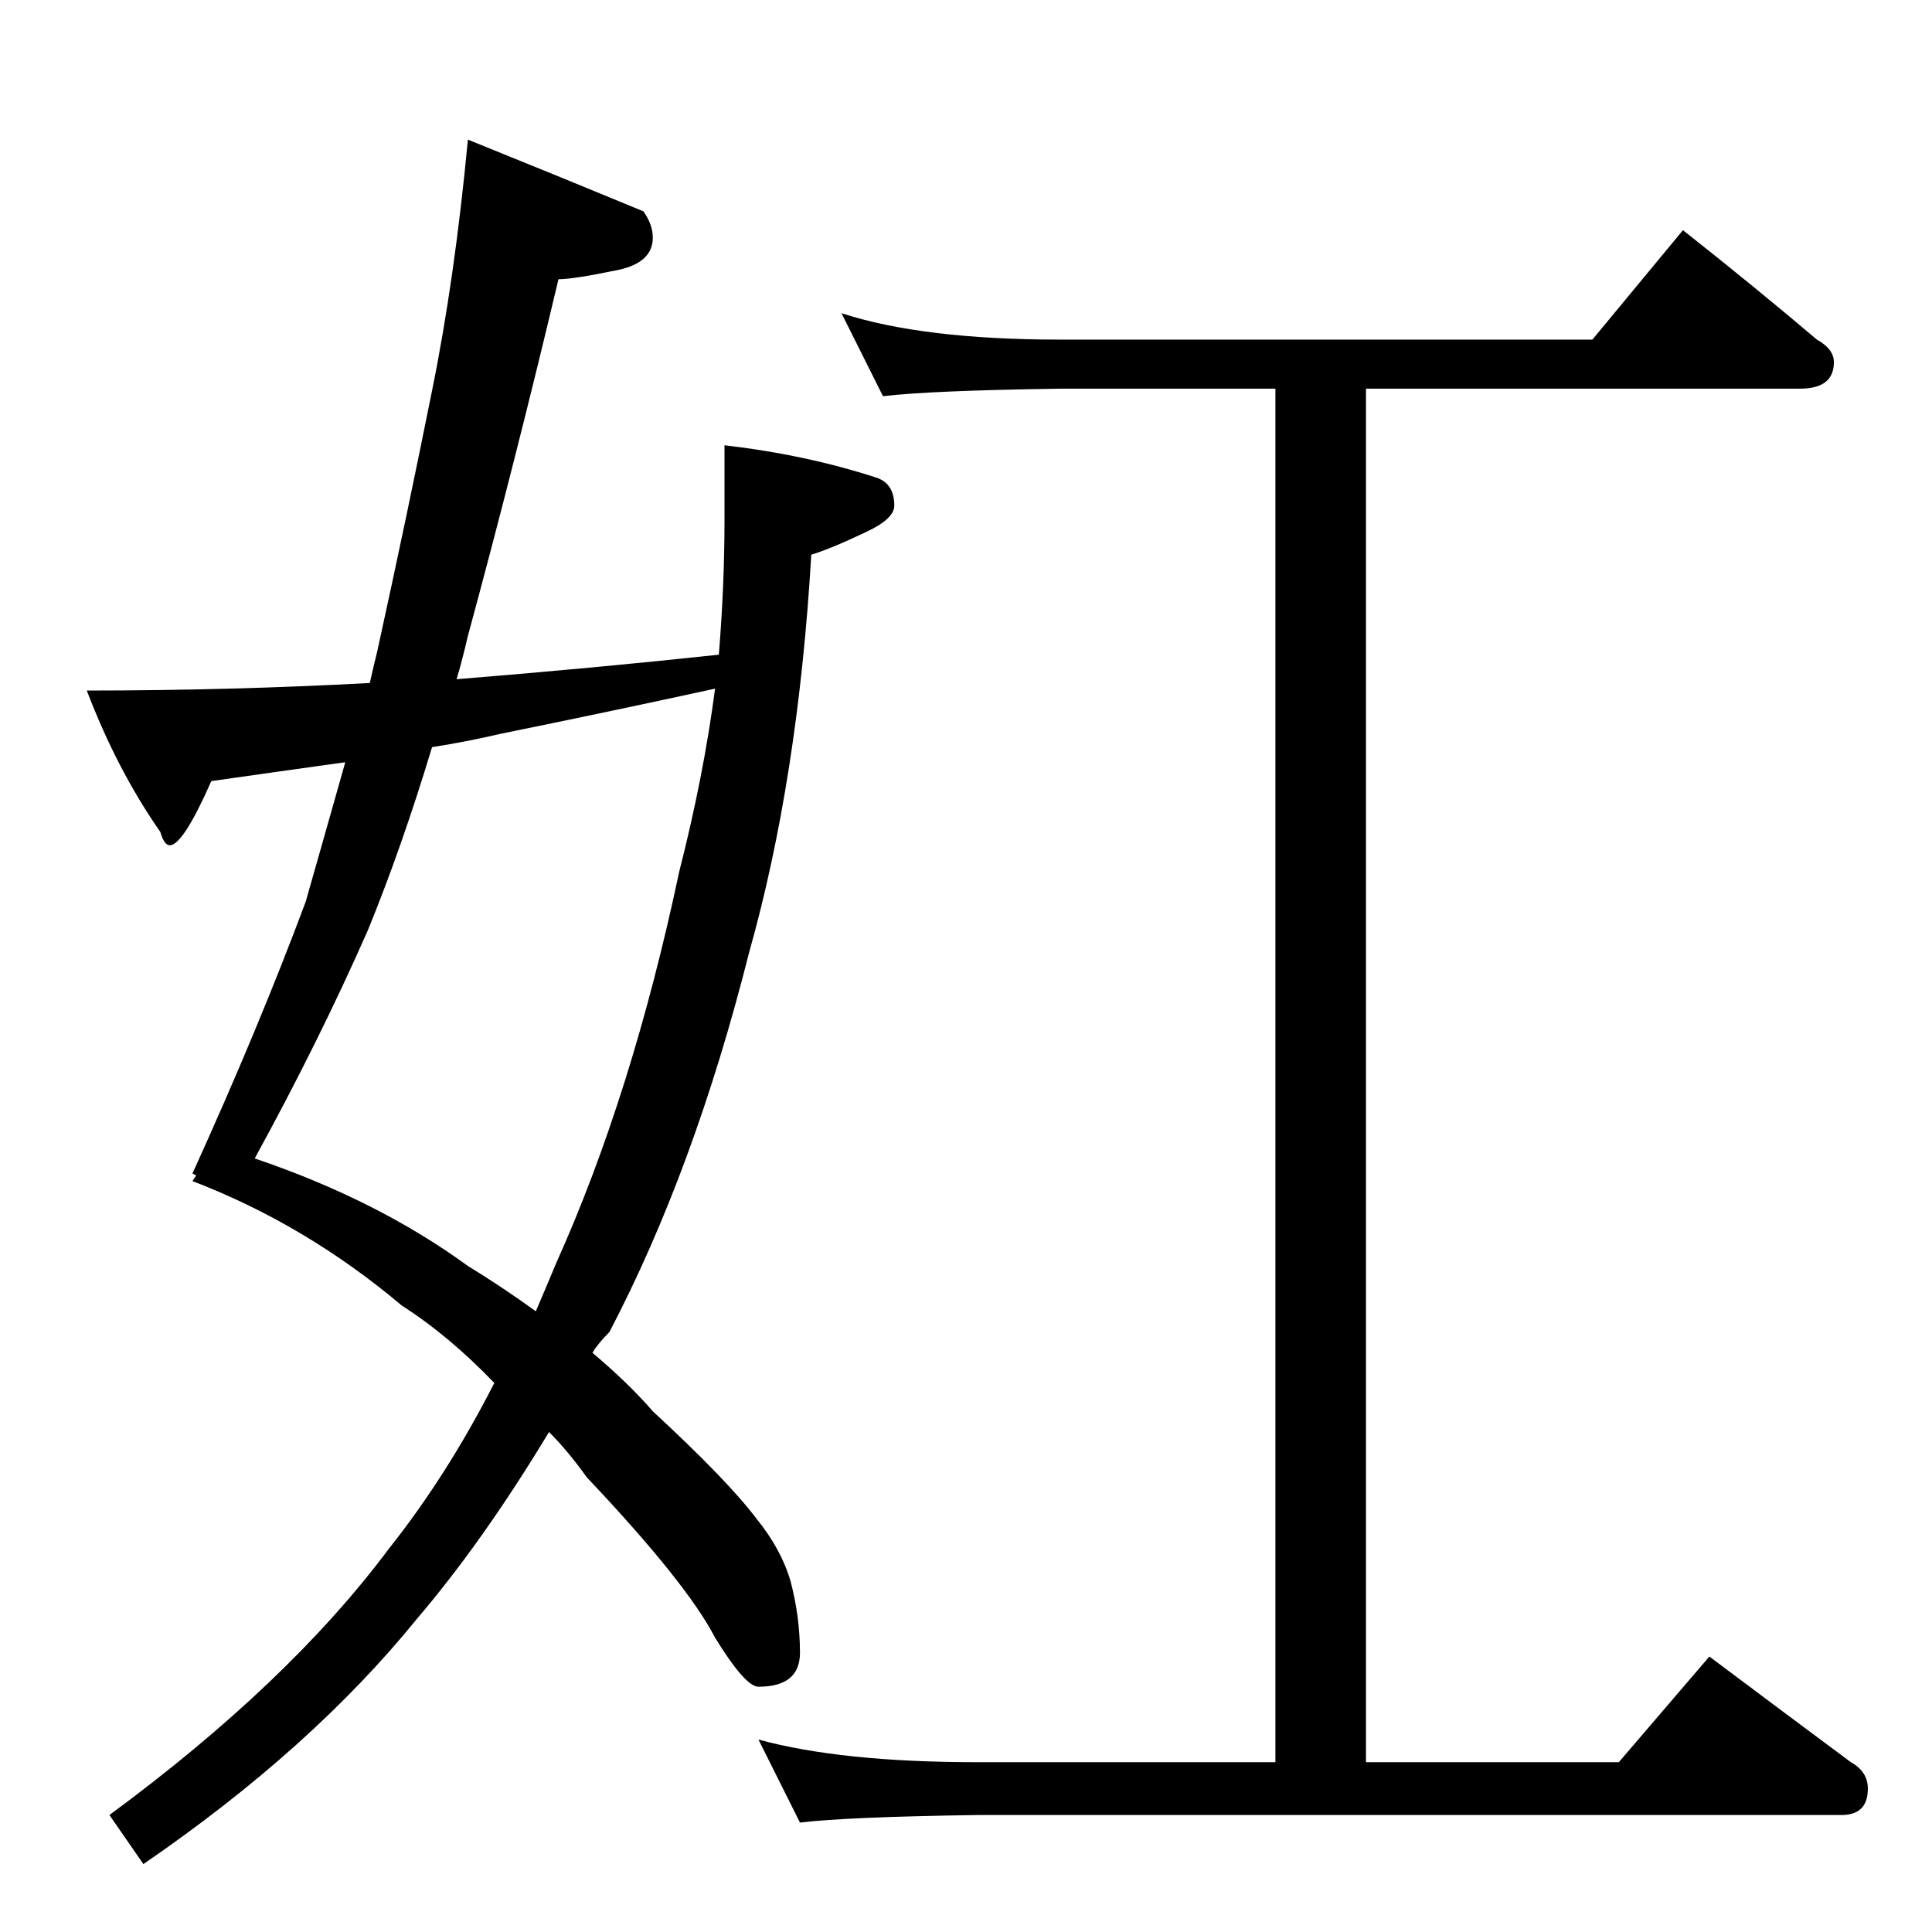 <?xml version="1.0" standalone="no"?>
<!DOCTYPE svg PUBLIC "-//W3C//DTD SVG 1.1//EN" "http://www.w3.org/Graphics/SVG/1.1/DTD/svg11.dtd" >
<svg xmlns="http://www.w3.org/2000/svg" xmlns:xlink="http://www.w3.org/1999/xlink" version="1.1" viewBox="0 -204 1024 1024">
  <g transform="matrix(1 0 0 -1 0 820)">
   <path fill="currentColor"
d="M248 950q52 -21 93 -38q5 -7 5 -14q0 -13 -18 -17q-24 -5 -32 -5q-23 -97 -48 -189q-3 -13 -6 -23q74 6 139 13q3 37 3 71v40q43 -5 80 -17q10 -3 10 -15q0 -7 -15 -14q-19 -9 -29 -12q-7 -119 -33 -211q-29 -115 -74 -201q-6 -6 -9 -11q19 -16 32 -31q40 -37 55 -57
q13 -16 18 -33q5 -19 5 -38q0 -18 -22 -18q-7 0 -23 26q-15 29 -68 85q-10 14 -20 24q-35 -58 -70 -99q-56 -69 -145 -130l-18 26q95 70 148 141q31 39 56 88q-24 25 -49 41q-51 43 -111 66l2 3l-2 1q35 77 60 144q10 35 21 74q-36 -5 -71 -10q-15 -34 -22 -34q-3 0 -5 7
q-23 33 -39 75q76 0 150 4q2 9 4 17q16 73 29 138q12 59 19 133zM284 329q6 14 11 26q40 89 65 207q13 51 19 97q-55 -12 -114 -24q-17 -4 -36 -7q-16 -53 -34 -97q-26 -59 -60 -121q65 -22 113 -57q18 -11 36 -24zM446 858q43 -14 116 -14h282l48 58q38 -30 71 -58
q9 -5 9 -12q0 -14 -18 -14h-230v-728h134l48 56q40 -30 75 -56q9 -5 9 -14q0 -14 -14 -14h-458q-69 -1 -94 -4l-22 44q44 -12 116 -12h158v728h-114q-69 -1 -94 -4z" />
  </g>

</svg>
